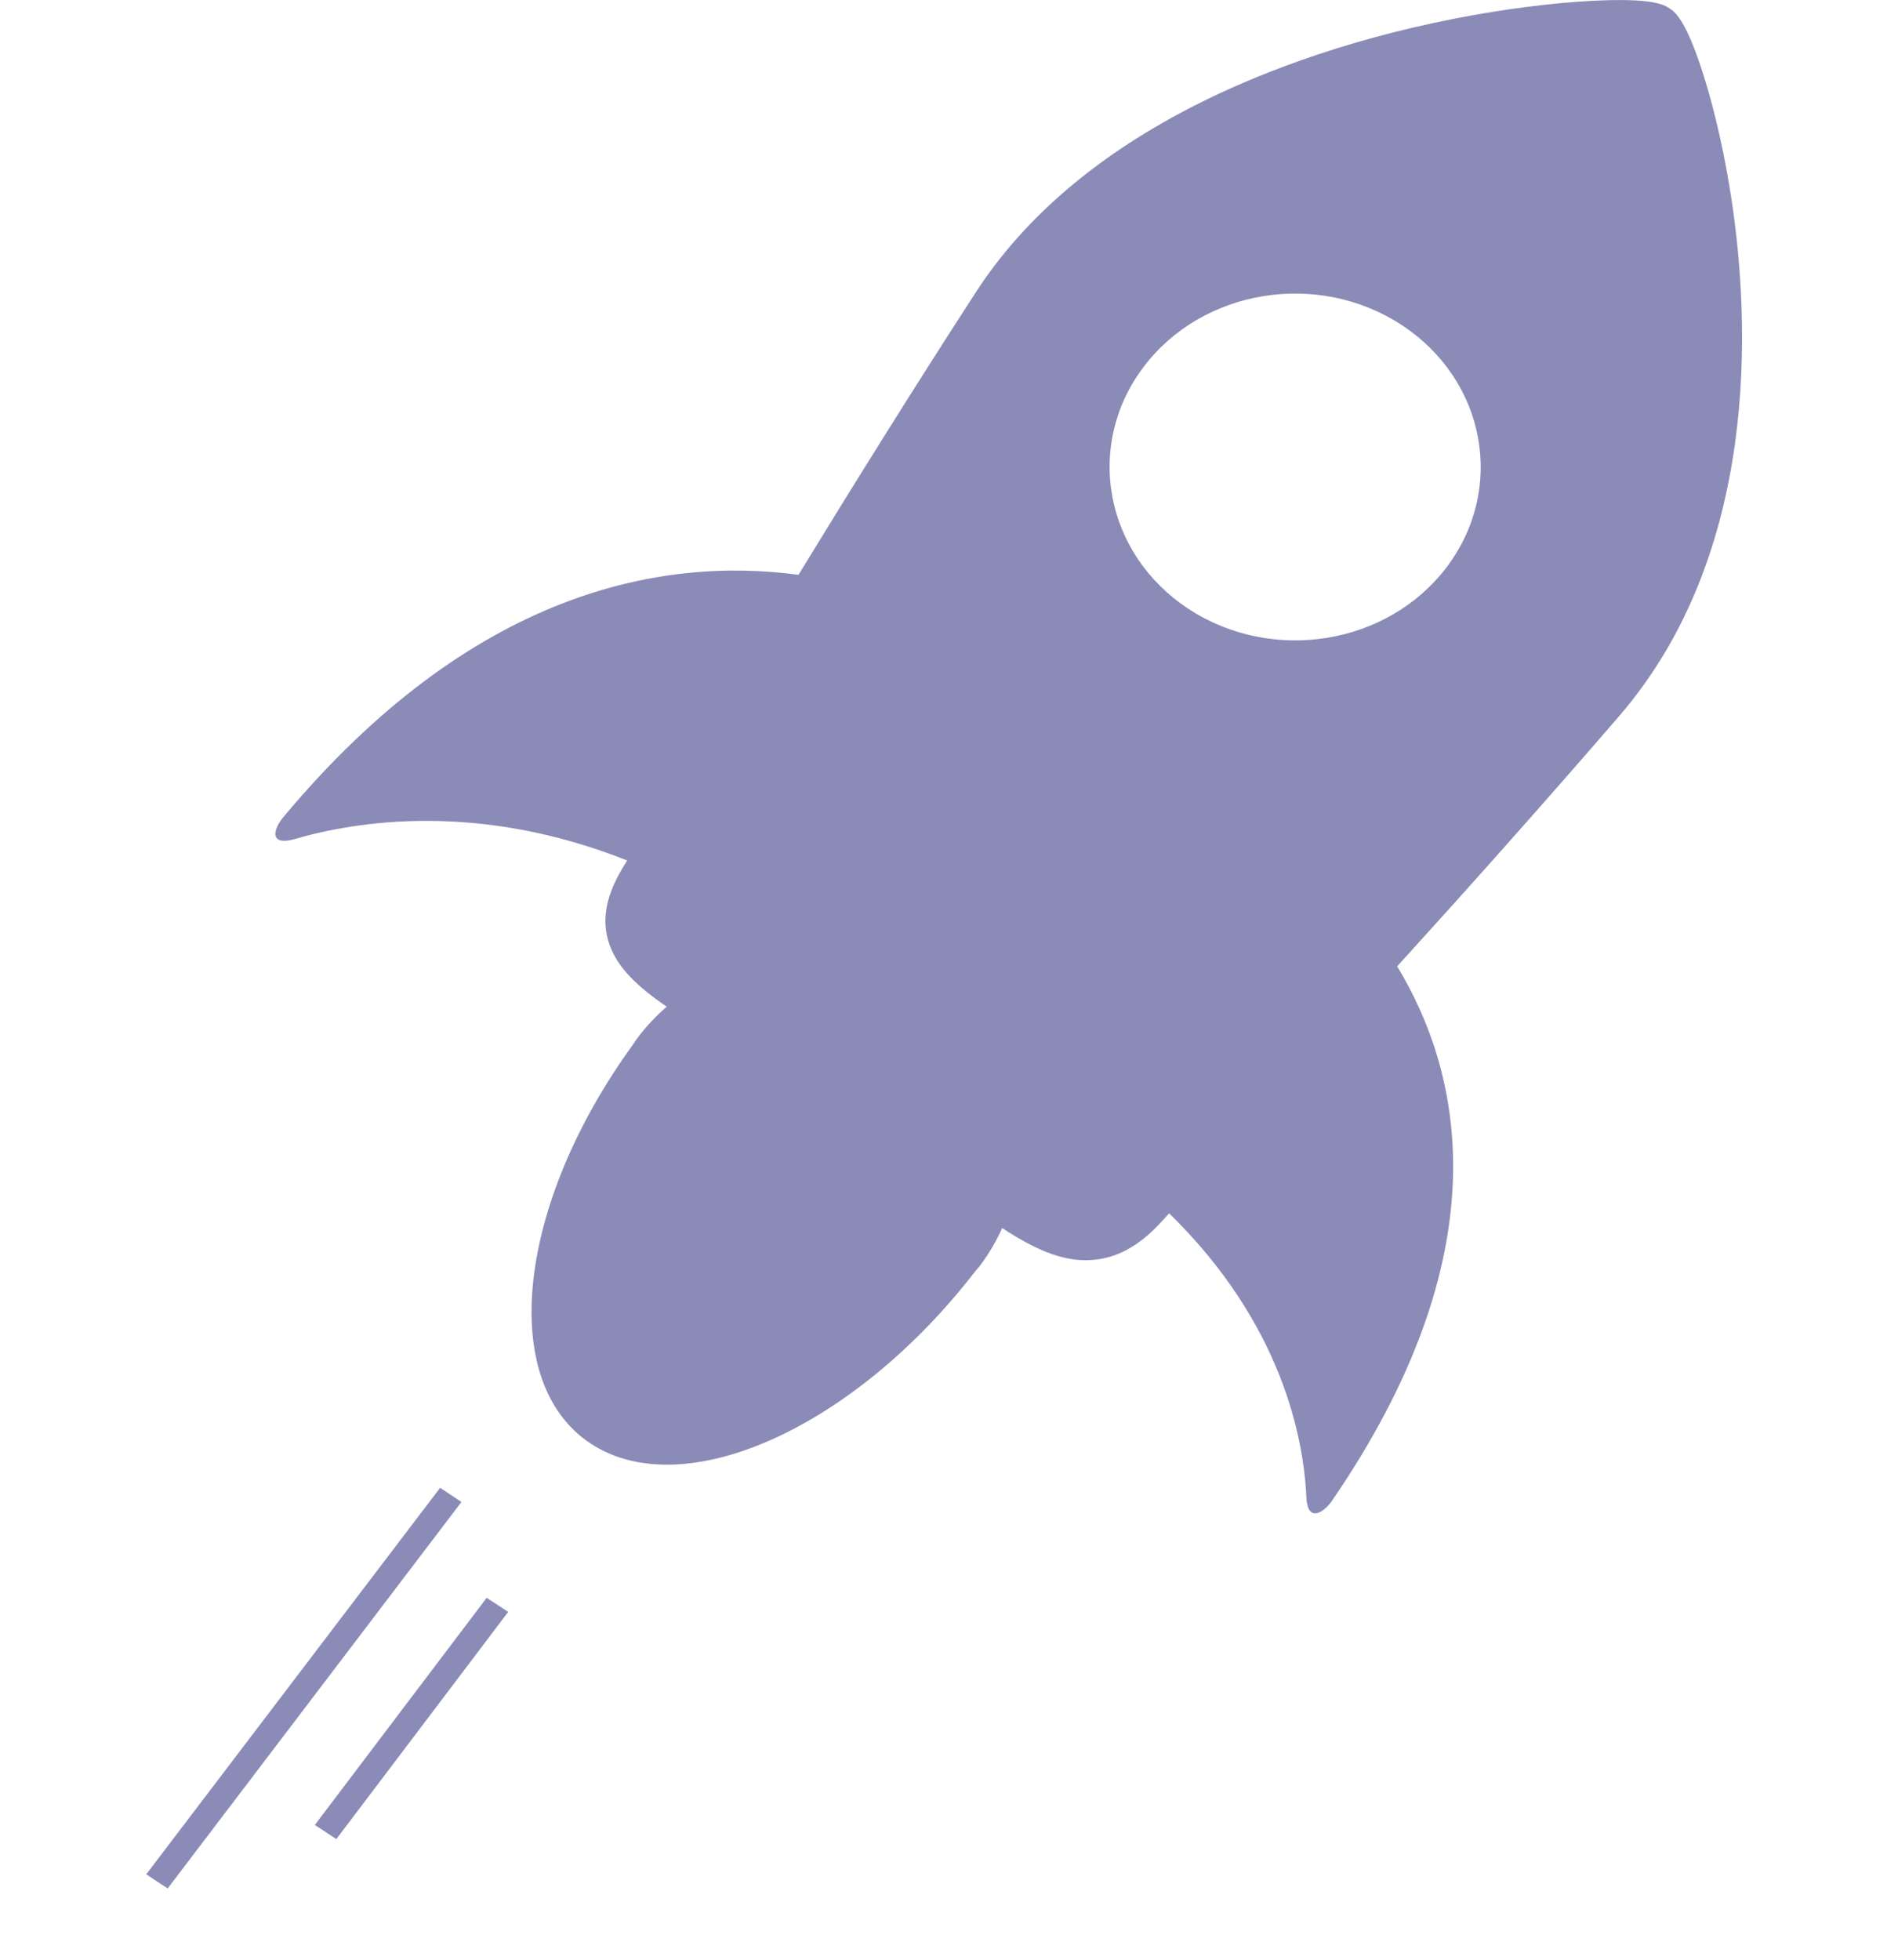 <svg width="26" height="27" viewBox="0 0 26 27" fill="none" 
    xmlns="http://www.w3.org/2000/svg">
    <path fill-rule="evenodd" clip-rule="evenodd" d="M14.933 17.359L14.963 17.359C15.159 17.359 15.351 17.31 15.521 17.218C15.69 17.129 15.852 16.997 16.017 16.814C16.043 16.786 16.073 16.752 16.109 16.713C17.666 18.233 17.963 19.813 18 20.627C18.016 20.979 18.238 20.84 18.355 20.67C20.661 17.302 20.182 14.85 19.251 13.311C20.194 12.274 21.253 11.088 22.308 9.866C24.246 7.621 24.113 4.456 23.861 2.769C23.769 2.154 23.631 1.538 23.472 1.035C23.234 0.283 23.084 0.17 23.01 0.12L23.003 0.115C22.93 0.067 22.779 -0.033 21.926 0.012C21.369 0.042 20.707 0.127 20.061 0.253C18.427 0.571 17.227 1.068 16.509 1.429C15.15 2.112 14.12 2.985 13.446 4.025C12.568 5.38 11.729 6.728 11.002 7.918C9.118 7.665 6.507 8.137 3.902 11.258C3.767 11.419 3.701 11.663 4.067 11.556C4.903 11.313 6.59 11.037 8.641 11.853C8.625 11.879 8.611 11.903 8.598 11.924C8.431 12.196 8.23 12.61 8.417 13.061C8.529 13.333 8.762 13.577 9.187 13.867C9.037 13.996 8.9 14.142 8.778 14.305C8.764 14.323 8.752 14.343 8.739 14.362C8.732 14.373 8.724 14.385 8.716 14.396C7.121 16.598 6.854 19.035 8.136 19.883C9.419 20.731 11.769 19.671 13.434 17.516C13.443 17.506 13.451 17.495 13.46 17.485C13.476 17.468 13.491 17.45 13.505 17.431C13.628 17.267 13.729 17.094 13.808 16.916C14.271 17.219 14.609 17.351 14.933 17.359ZM19.937 7.807C19.125 8.886 17.53 9.145 16.374 8.386C15.219 7.626 14.942 6.137 15.754 5.058C16.566 3.979 18.161 3.72 19.316 4.479C20.472 5.239 20.748 6.728 19.937 7.807Z" fill="#8B8BB8"  class="icon-token-orange"/>
    <path d="M2.015 25.818L6.064 20.494L6.358 20.689L2.31 26.013L2.015 25.818Z" fill="#8B8BB8" class="icon-token-orange" />
    <path d="M4.338 25.138L6.706 22.009L7.002 22.204L4.634 25.333L4.338 25.138Z" fill="#8B8BB8" class="icon-token-orange" />
</svg>